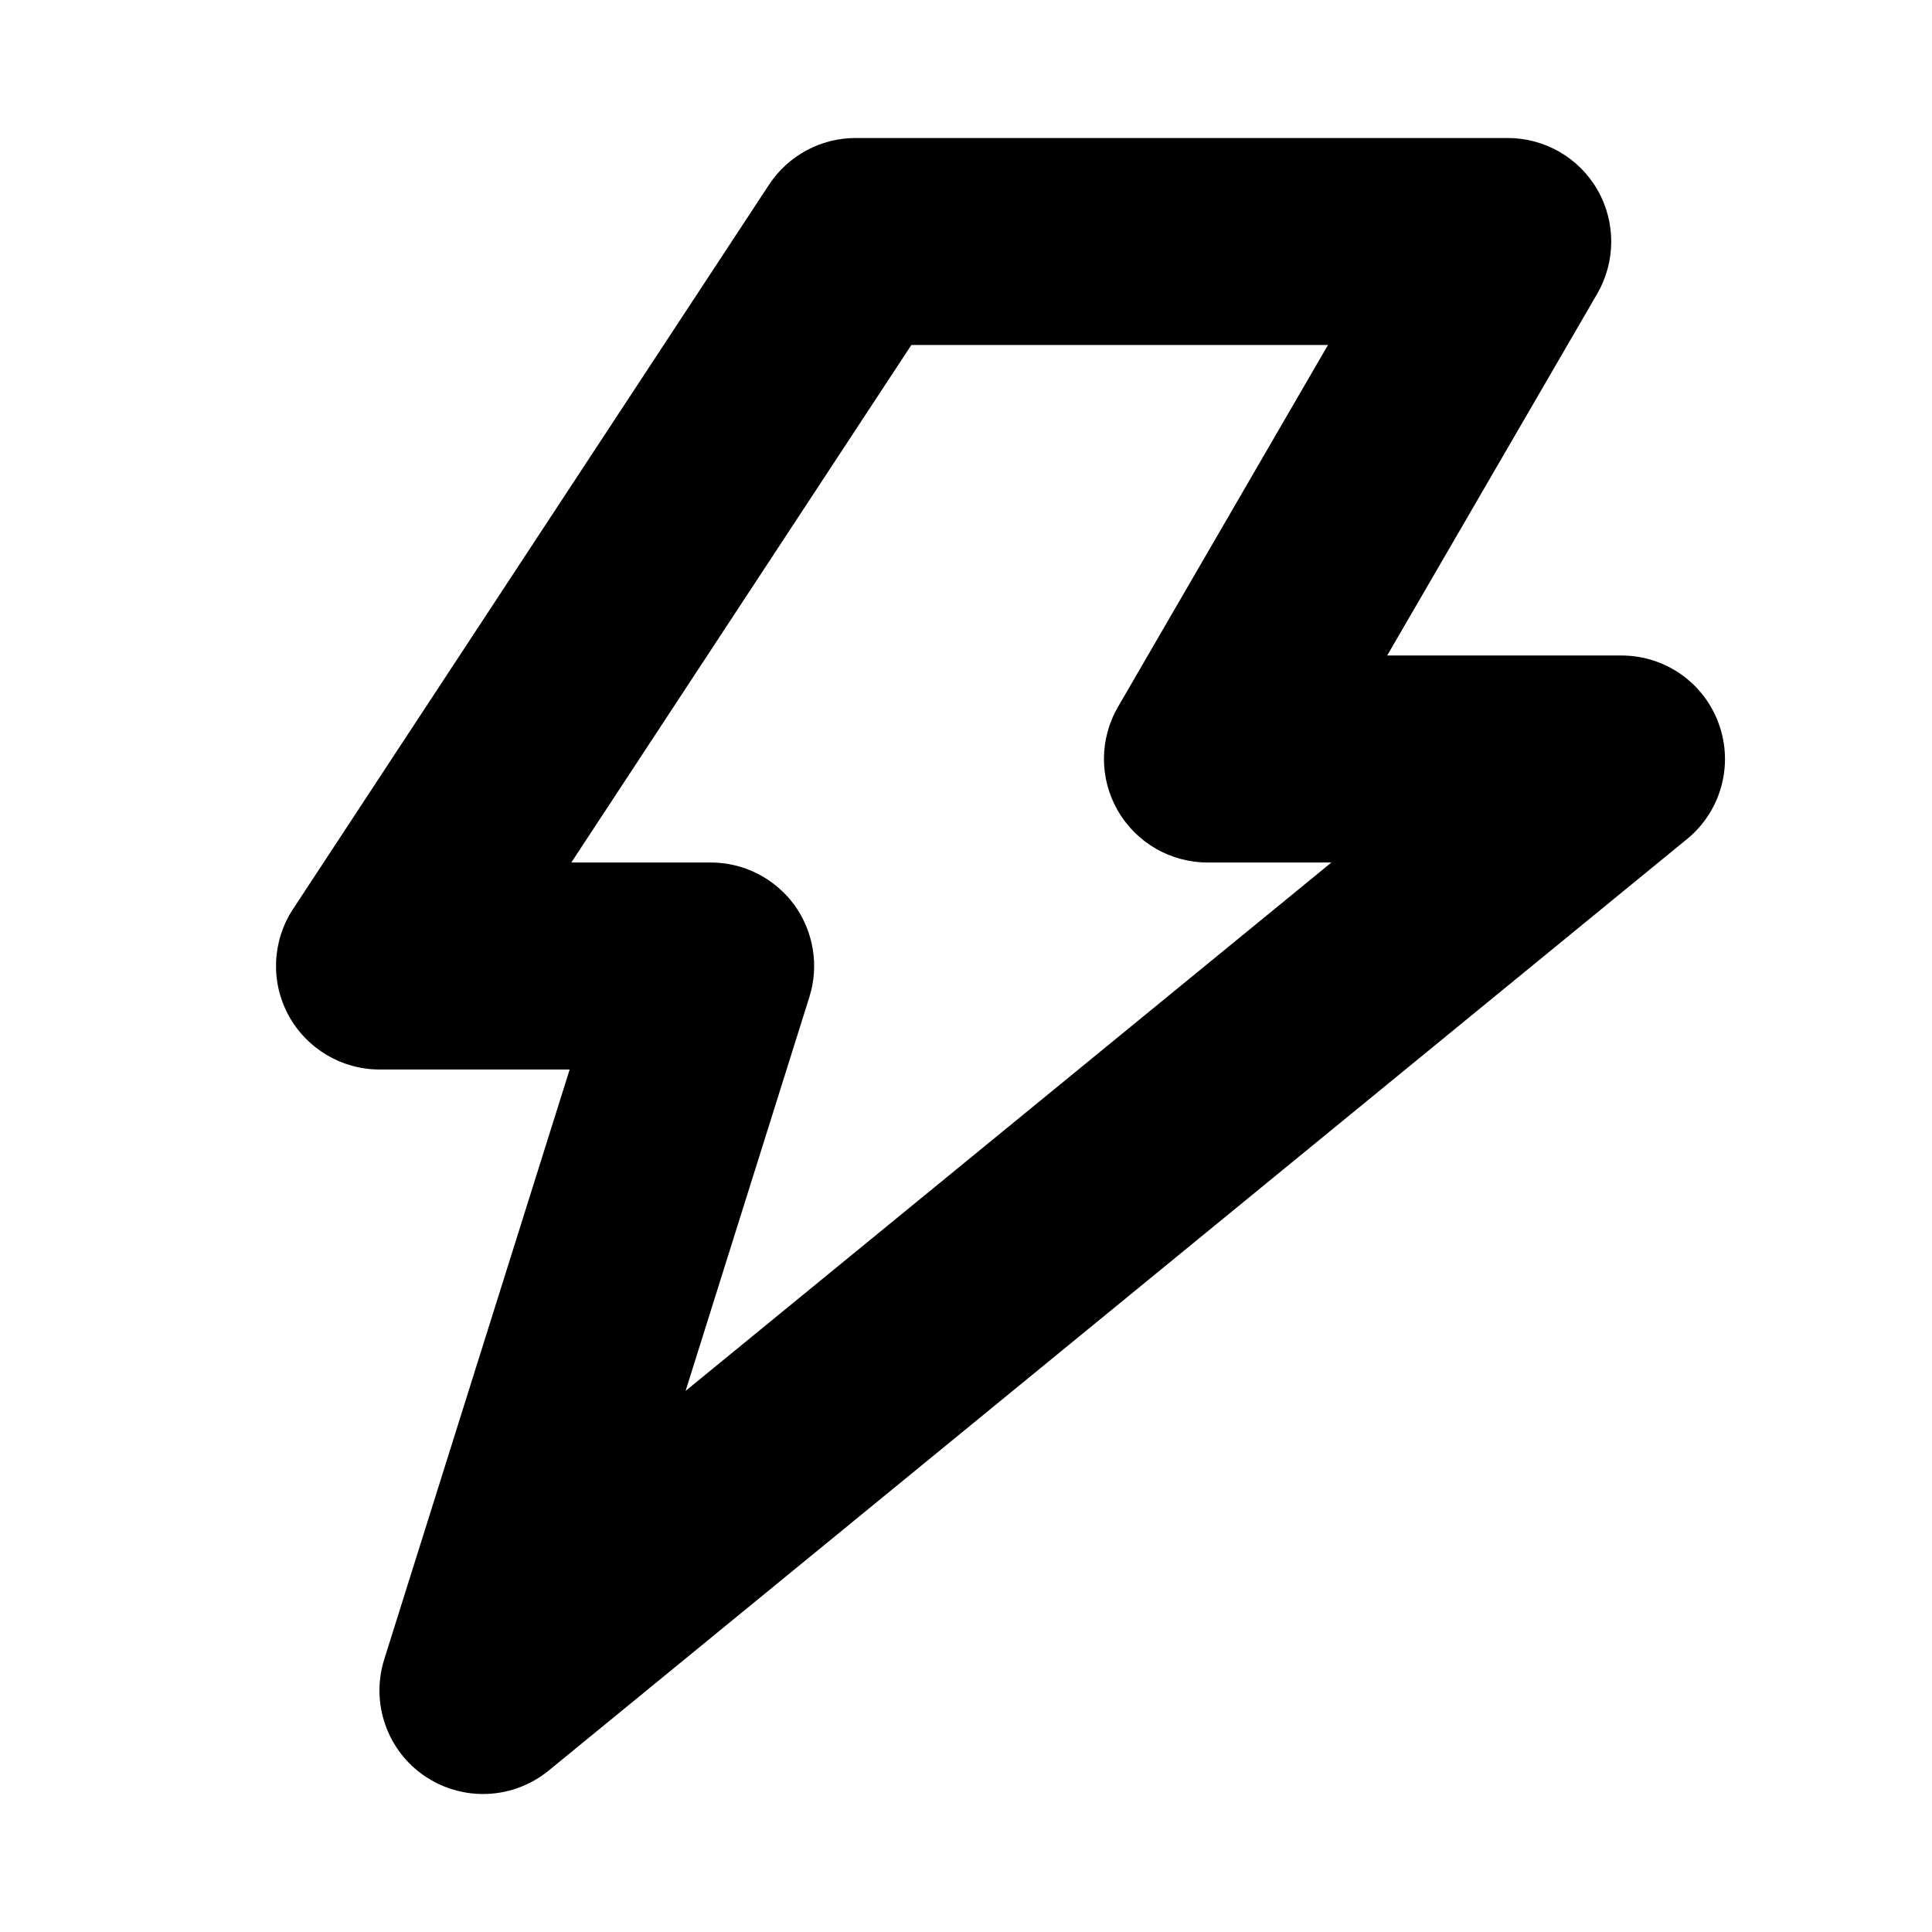 <svg width="14" height="14" viewBox="0 0 14 14" fill="currentColor" xmlns="http://www.w3.org/2000/svg">
    <path d="M4.968 10.079L5.865 7.225C5.937 6.997 5.895 6.749 5.755 6.556C5.613 6.364 5.39 6.25 5.15 6.25H4.14L6.604 2.5H9.623L8.101 5.123C7.966 5.356 7.966 5.642 8.1 5.874C8.234 6.107 8.483 6.25 8.75 6.25H9.648L4.968 10.079ZM12.456 5.248C12.35 4.949 12.067 4.75 11.75 4.75H10.052L11.575 2.127C11.709 1.894 11.709 1.608 11.576 1.376C11.442 1.143 11.194 1 10.925 1H6.201C5.947 1 5.712 1.127 5.573 1.338L2.123 6.588C1.972 6.819 1.959 7.113 2.09 7.356C2.221 7.598 2.475 7.75 2.75 7.75H4.128L2.784 12.025C2.685 12.341 2.805 12.686 3.079 12.871C3.207 12.957 3.354 13 3.5 13C3.67 13 3.837 12.943 3.975 12.831L12.225 6.08C12.47 5.88 12.563 5.546 12.456 5.248Z"/>
</svg>
